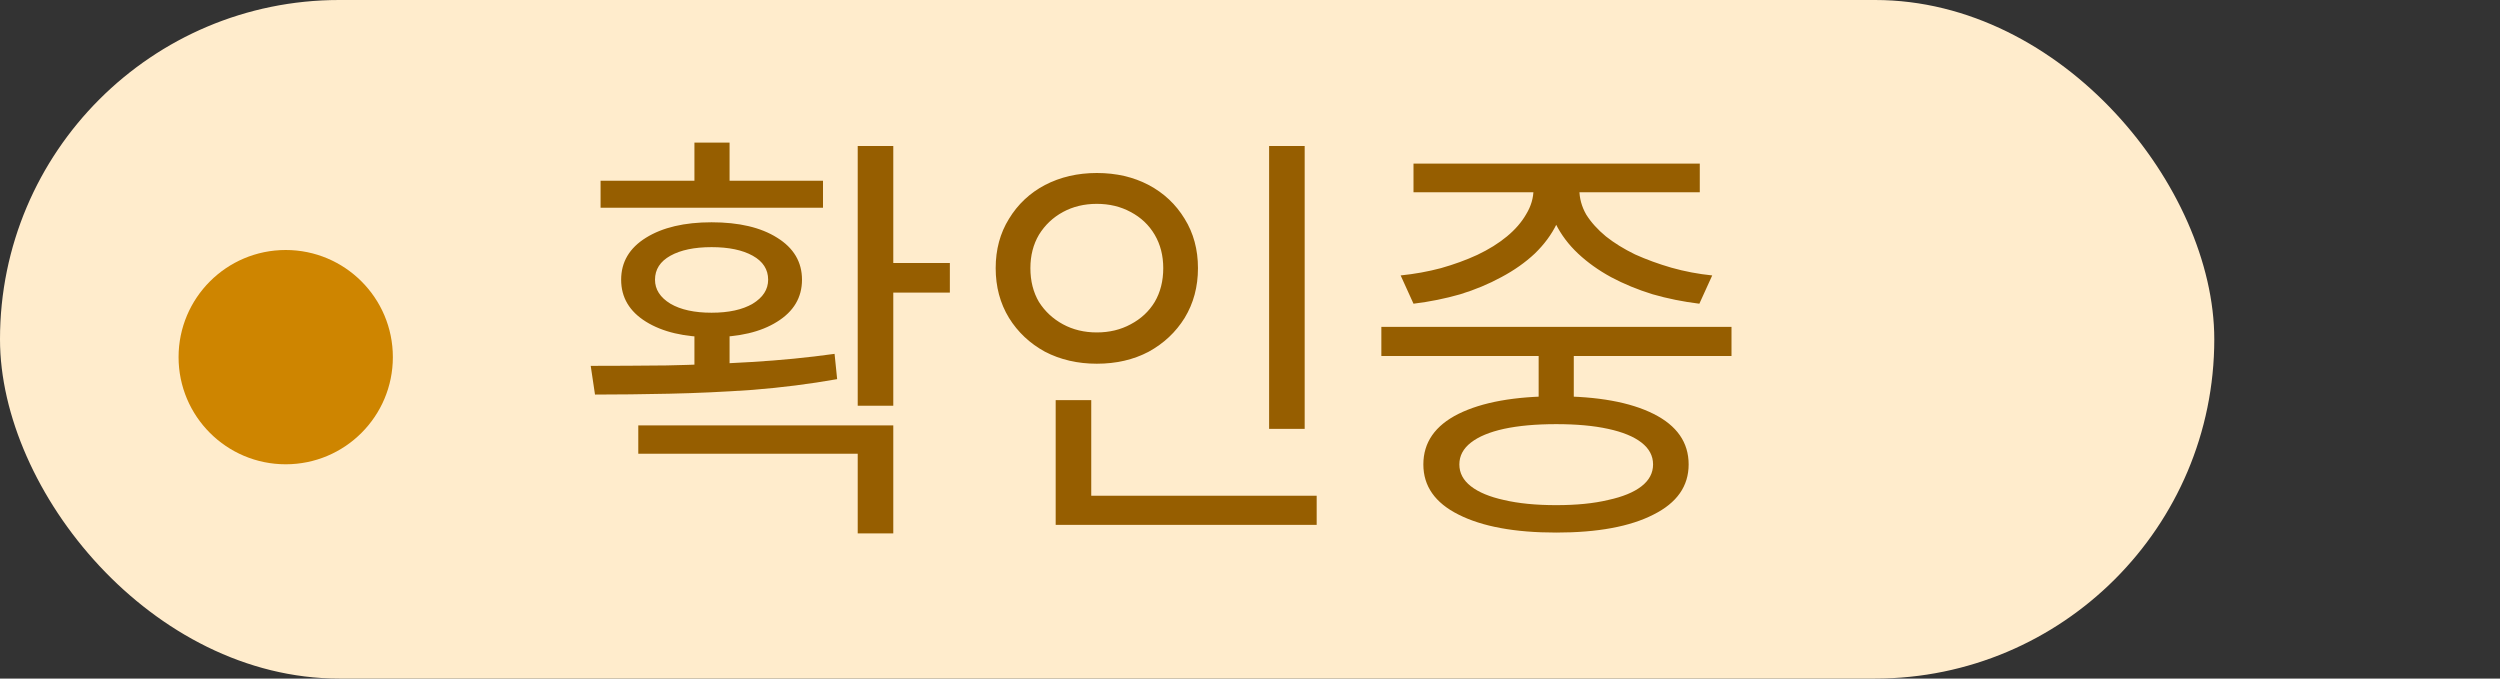 <svg width="70" height="19" viewBox="0 0 70 19" fill="none" xmlns="http://www.w3.org/2000/svg">
    <rect x="0" y="0" width="70" height="19" fill="#333333" stroke="none"/>
    <rect width="62" height="19" rx="9.5" fill="#FFECCC"/>
    <path d="M19.444 9.176H20.428V10.556H19.444V9.176ZM24.016 4.088H25.012V11.36H24.016V4.088ZM24.592 7.364H26.596V8.192H24.592V7.364ZM16.66 11.048L16.54 10.244C17.188 10.244 17.896 10.24 18.664 10.232C19.44 10.216 20.232 10.184 21.04 10.136C21.848 10.088 22.624 10.012 23.368 9.908L23.44 10.616C22.672 10.752 21.884 10.852 21.076 10.916C20.276 10.972 19.496 11.008 18.736 11.024C17.984 11.04 17.292 11.048 16.66 11.048ZM17.872 11.912H25.012V14.936H24.016V12.704H17.872V11.912ZM16.816 5.06H23.044V5.816H16.816V5.06ZM19.924 6.224C20.692 6.224 21.304 6.368 21.76 6.656C22.224 6.944 22.456 7.336 22.456 7.832C22.456 8.328 22.224 8.72 21.76 9.008C21.304 9.296 20.692 9.44 19.924 9.44C19.164 9.44 18.552 9.296 18.088 9.008C17.624 8.72 17.392 8.328 17.392 7.832C17.392 7.336 17.624 6.944 18.088 6.656C18.552 6.368 19.164 6.224 19.924 6.224ZM19.924 6.92C19.444 6.92 19.06 7 18.772 7.16C18.484 7.32 18.34 7.544 18.34 7.832C18.34 8.104 18.484 8.328 18.772 8.504C19.06 8.672 19.444 8.756 19.924 8.756C20.404 8.756 20.788 8.672 21.076 8.504C21.364 8.328 21.508 8.104 21.508 7.832C21.508 7.544 21.364 7.32 21.076 7.16C20.788 7 20.404 6.92 19.924 6.92ZM19.444 3.992H20.428V5.432H19.444V3.992ZM35.535 4.088H36.531V12.008H35.535V4.088ZM29.559 13.88H36.867V14.696H29.559V13.88ZM29.559 11.204H30.555V14.156H29.559V11.204ZM30.711 4.844C31.255 4.844 31.739 4.956 32.163 5.18C32.587 5.404 32.923 5.72 33.171 6.128C33.419 6.528 33.543 6.988 33.543 7.508C33.543 8.028 33.419 8.492 33.171 8.9C32.923 9.3 32.587 9.616 32.163 9.848C31.739 10.072 31.255 10.184 30.711 10.184C30.175 10.184 29.691 10.072 29.259 9.848C28.835 9.616 28.499 9.3 28.251 8.9C28.003 8.492 27.879 8.028 27.879 7.508C27.879 6.988 28.003 6.528 28.251 6.128C28.499 5.72 28.835 5.404 29.259 5.18C29.691 4.956 30.175 4.844 30.711 4.844ZM30.711 5.708C30.359 5.708 30.043 5.784 29.763 5.936C29.483 6.088 29.259 6.3 29.091 6.572C28.931 6.844 28.851 7.156 28.851 7.508C28.851 7.868 28.931 8.184 29.091 8.456C29.259 8.72 29.483 8.928 29.763 9.08C30.043 9.232 30.359 9.308 30.711 9.308C31.063 9.308 31.379 9.232 31.659 9.08C31.947 8.928 32.171 8.72 32.331 8.456C32.491 8.184 32.571 7.868 32.571 7.508C32.571 7.156 32.491 6.844 32.331 6.572C32.171 6.3 31.947 6.088 31.659 5.936C31.379 5.784 31.063 5.708 30.711 5.708ZM43.082 9.5H44.066V11.396H43.082V9.5ZM38.678 9.152H48.482V9.968H38.678V9.152ZM43.574 11.096C44.734 11.096 45.642 11.26 46.298 11.588C46.954 11.916 47.282 12.388 47.282 13.004C47.282 13.612 46.954 14.08 46.298 14.408C45.642 14.744 44.734 14.912 43.574 14.912C42.414 14.912 41.502 14.744 40.838 14.408C40.182 14.08 39.854 13.612 39.854 13.004C39.854 12.388 40.182 11.916 40.838 11.588C41.502 11.26 42.414 11.096 43.574 11.096ZM43.574 11.876C43.006 11.876 42.518 11.92 42.11 12.008C41.71 12.096 41.402 12.224 41.186 12.392C40.97 12.56 40.862 12.764 40.862 13.004C40.862 13.244 40.97 13.448 41.186 13.616C41.402 13.784 41.71 13.912 42.11 14C42.518 14.096 43.006 14.144 43.574 14.144C44.142 14.144 44.626 14.096 45.026 14C45.434 13.912 45.746 13.784 45.962 13.616C46.178 13.448 46.286 13.244 46.286 13.004C46.286 12.764 46.178 12.56 45.962 12.392C45.746 12.224 45.434 12.096 45.026 12.008C44.626 11.92 44.142 11.876 43.574 11.876ZM42.938 4.976H43.814V5.3C43.814 5.652 43.738 5.976 43.586 6.272C43.442 6.568 43.238 6.844 42.974 7.1C42.71 7.348 42.398 7.568 42.038 7.76C41.686 7.952 41.302 8.112 40.886 8.24C40.47 8.36 40.034 8.448 39.578 8.504L39.218 7.712C39.61 7.672 39.986 7.604 40.346 7.508C40.714 7.404 41.054 7.28 41.366 7.136C41.686 6.984 41.962 6.812 42.194 6.62C42.426 6.428 42.606 6.22 42.734 5.996C42.87 5.772 42.938 5.54 42.938 5.3V4.976ZM43.346 4.976H44.222V5.3C44.222 5.548 44.286 5.784 44.414 6.008C44.55 6.224 44.734 6.428 44.966 6.62C45.198 6.804 45.47 6.972 45.782 7.124C46.102 7.268 46.442 7.392 46.802 7.496C47.17 7.6 47.55 7.672 47.942 7.712L47.582 8.504C47.126 8.448 46.69 8.36 46.274 8.24C45.858 8.112 45.47 7.952 45.11 7.76C44.758 7.568 44.45 7.348 44.186 7.1C43.922 6.852 43.714 6.576 43.562 6.272C43.418 5.968 43.346 5.644 43.346 5.3V4.976ZM39.578 4.58H47.594V5.384H39.578V4.58Z" fill="#965E00"/>
    <circle cx="8" cy="10" r="3" fill="#CE8500"/>
    </svg>